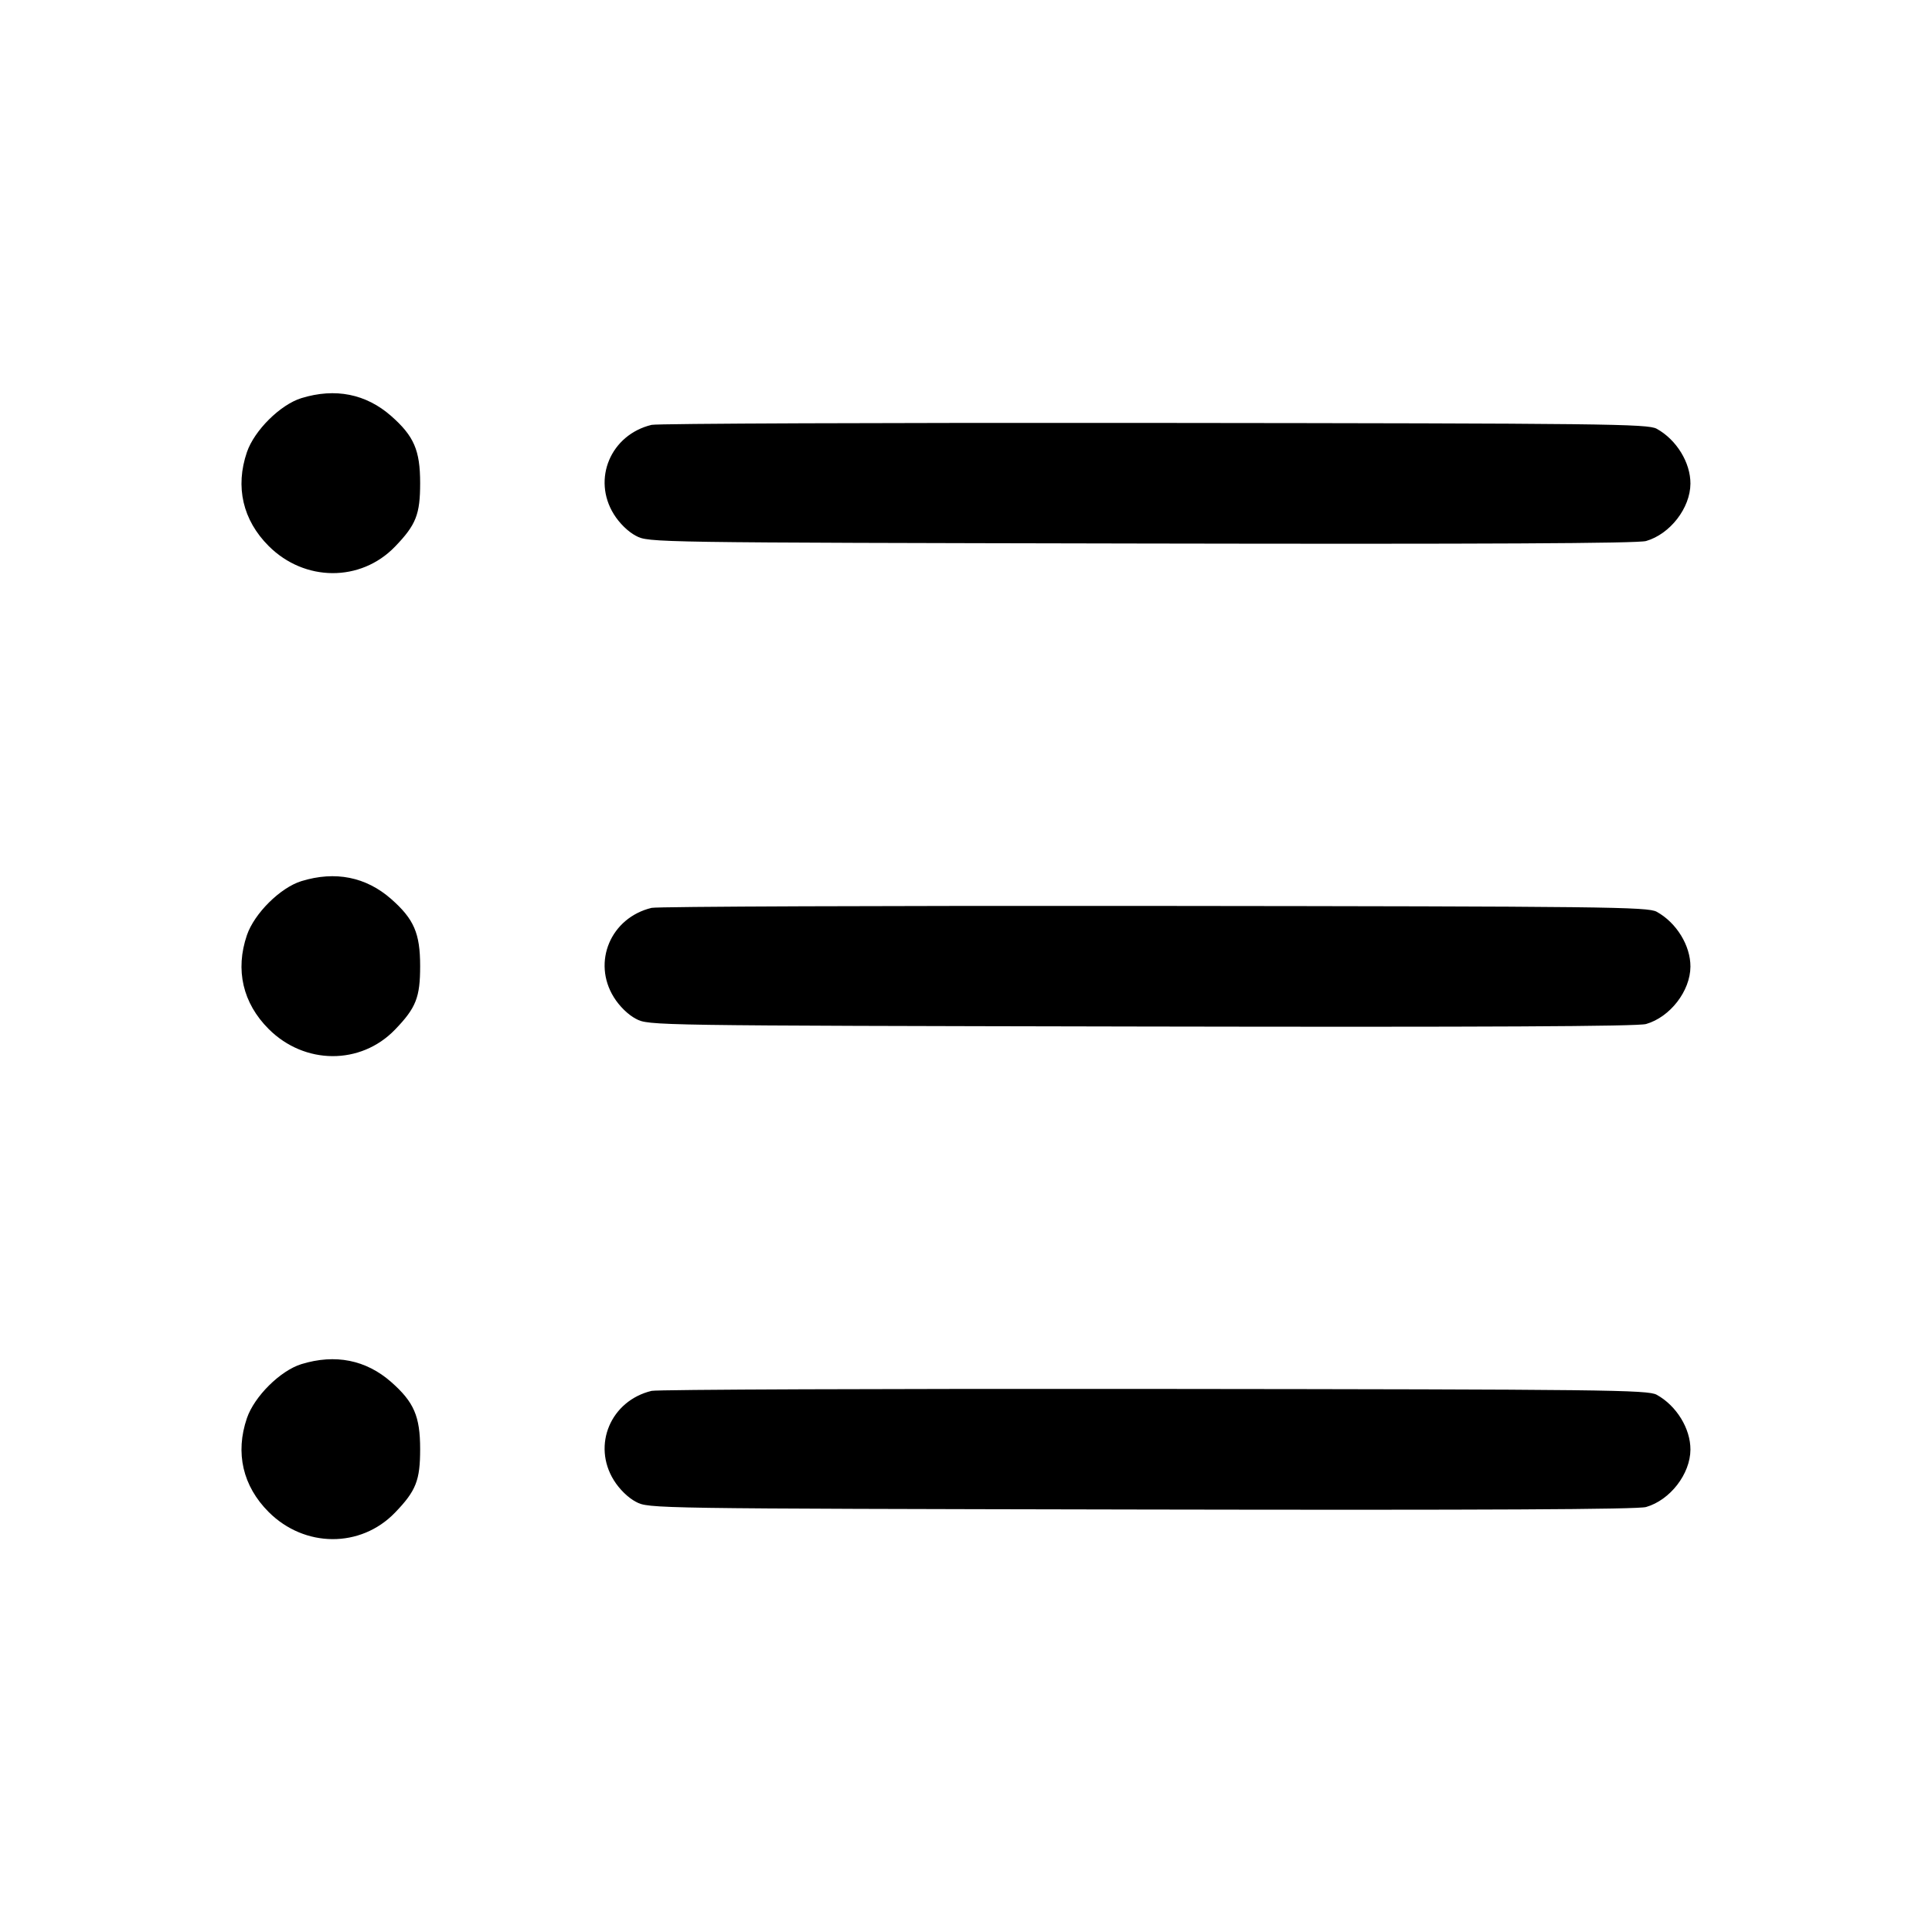 <svg fill="currentColor" viewBox="0 0 256 256" xmlns="http://www.w3.org/2000/svg"><path d="M39.942 52.753 C 37.150 53.610,33.699 57.032,32.715 59.920 C 31.147 64.521,32.167 68.916,35.599 72.348 C 40.360 77.109,47.792 77.146,52.341 72.431 C 55.129 69.541,55.673 68.163,55.671 64.000 C 55.669 59.667,54.855 57.783,51.834 55.124 C 48.502 52.191,44.422 51.377,39.942 52.753 M86.339 56.297 C 80.920 57.603,78.440 63.476,81.337 68.141 C 82.080 69.337,83.230 70.460,84.267 71.001 C 85.973 71.893,85.980 71.893,151.253 72.019 C 196.764 72.107,217.012 72.007,218.114 71.688 C 221.300 70.766,223.969 67.317,223.991 64.093 C 224.009 61.299,222.143 58.260,219.520 56.813 C 218.346 56.165,212.827 56.101,152.960 56.040 C 117.056 56.004,87.077 56.119,86.339 56.297 M39.942 116.753 C 37.150 117.610,33.699 121.032,32.715 123.920 C 31.147 128.521,32.167 132.916,35.599 136.348 C 40.360 141.109,47.792 141.146,52.341 136.431 C 55.129 133.541,55.673 132.163,55.671 128.000 C 55.669 123.667,54.855 121.783,51.834 119.124 C 48.502 116.191,44.422 115.377,39.942 116.753 M86.339 120.297 C 80.920 121.603,78.440 127.476,81.337 132.141 C 82.080 133.337,83.230 134.460,84.267 135.001 C 85.973 135.893,85.980 135.893,151.253 136.019 C 196.764 136.107,217.012 136.007,218.114 135.688 C 221.300 134.766,223.969 131.317,223.991 128.093 C 224.009 125.299,222.143 122.260,219.520 120.813 C 218.346 120.165,212.827 120.101,152.960 120.040 C 117.056 120.004,87.077 120.119,86.339 120.297 M39.942 180.753 C 37.150 181.610,33.699 185.032,32.715 187.920 C 31.147 192.521,32.167 196.916,35.599 200.348 C 40.360 205.109,47.792 205.146,52.341 200.431 C 55.129 197.541,55.673 196.163,55.671 192.000 C 55.669 187.667,54.855 185.783,51.834 183.124 C 48.502 180.191,44.422 179.377,39.942 180.753 M86.339 184.297 C 80.920 185.603,78.440 191.476,81.337 196.141 C 82.080 197.337,83.230 198.460,84.267 199.001 C 85.973 199.893,85.980 199.893,151.253 200.019 C 196.764 200.107,217.012 200.007,218.114 199.688 C 221.300 198.766,223.969 195.317,223.991 192.093 C 224.009 189.299,222.143 186.260,219.520 184.813 C 218.346 184.165,212.827 184.101,152.960 184.040 C 117.056 184.004,87.077 184.119,86.339 184.297 " stroke="none" fill-rule="evenodd"></path></svg>